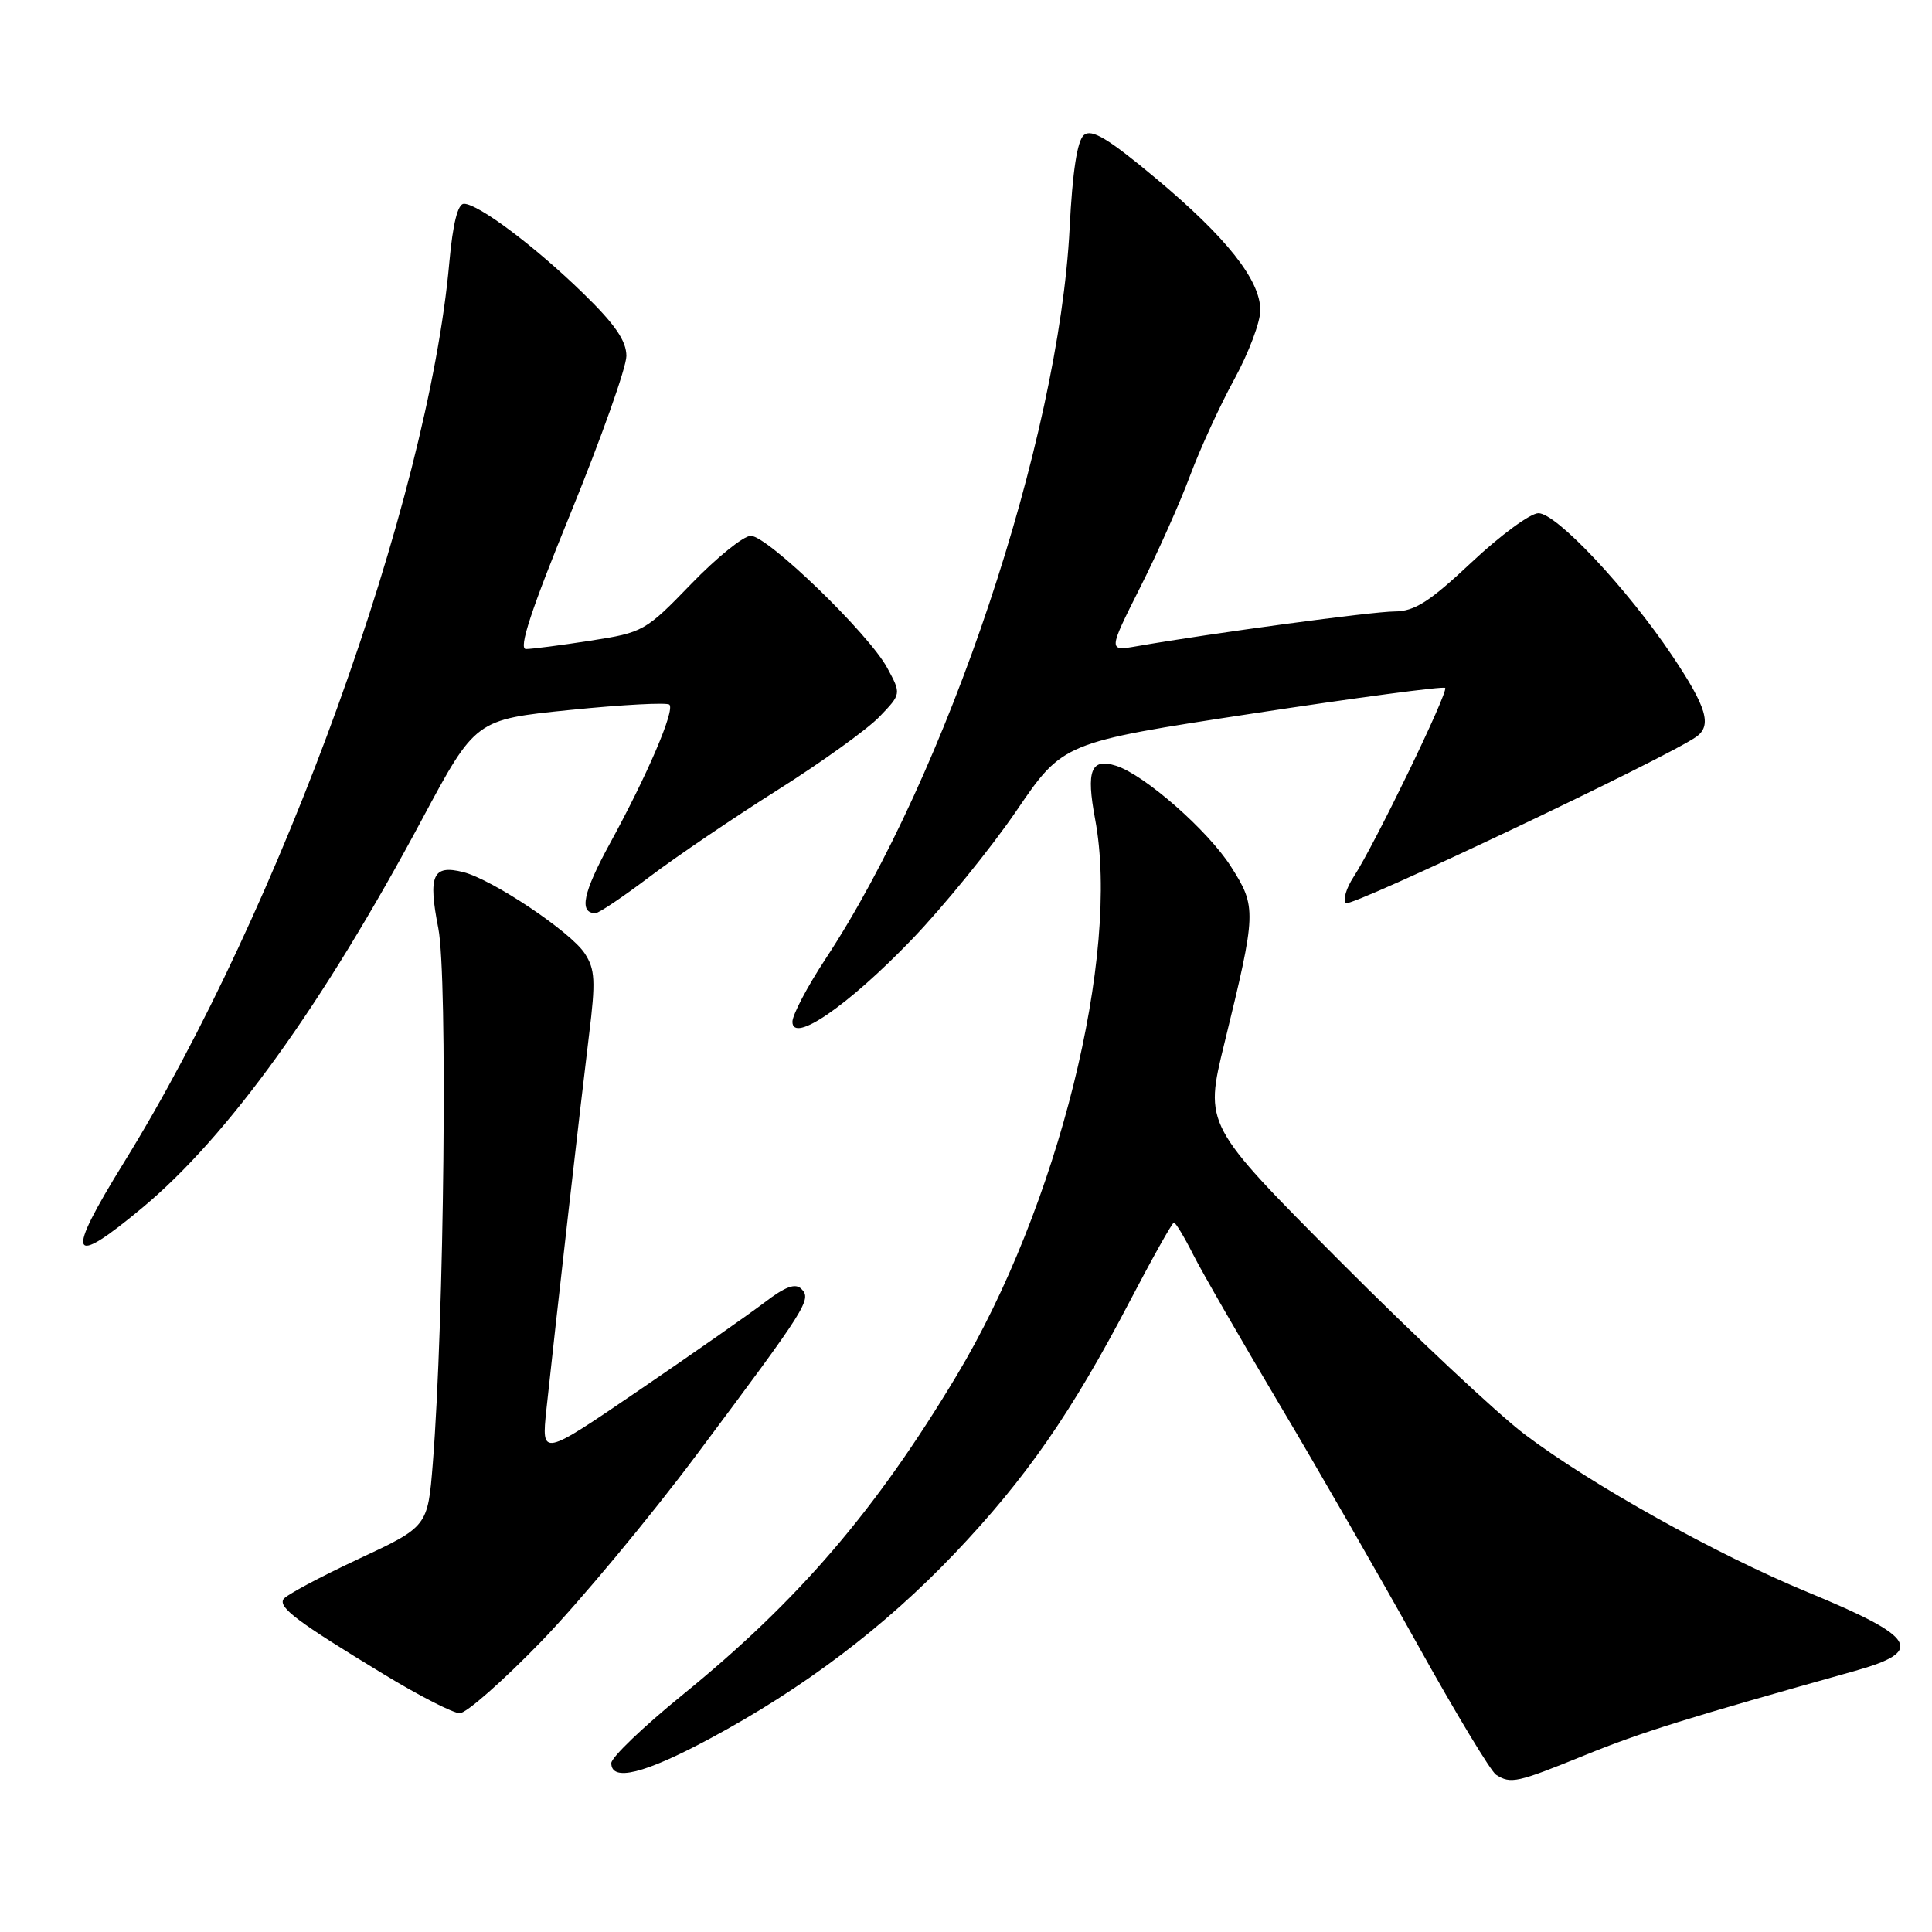 <?xml version="1.0" encoding="UTF-8" standalone="no"?>
<!DOCTYPE svg PUBLIC "-//W3C//DTD SVG 1.1//EN" "http://www.w3.org/Graphics/SVG/1.1/DTD/svg11.dtd" >
<svg xmlns="http://www.w3.org/2000/svg" xmlns:xlink="http://www.w3.org/1999/xlink" version="1.1" viewBox="0 0 256 256">
 <g >
 <path fill="currentColor"
d=" M 210.03 232.56 C 217.47 229.53 223.68 227.60 245.70 221.43 C 255.13 218.79 254.06 216.98 239.50 210.96 C 227.40 205.96 210.84 196.72 202.00 190.04 C 198.43 187.34 187.42 177.02 177.54 167.10 C 159.59 149.07 159.59 149.07 162.23 138.28 C 166.50 120.82 166.53 120.20 163.11 114.83 C 160.08 110.06 151.65 102.66 147.89 101.47 C 144.55 100.41 143.90 102.07 145.11 108.55 C 148.49 126.53 140.18 159.92 126.76 182.27 C 116.02 200.18 105.75 212.14 90.40 224.61 C 85.23 228.81 81.00 232.87 81.00 233.62 C 81.00 236.12 85.37 235.04 94.00 230.41 C 106.50 223.70 117.19 215.61 126.48 205.85 C 135.93 195.92 141.98 187.21 149.71 172.41 C 152.70 166.69 155.33 162.00 155.55 162.00 C 155.78 162.00 156.93 163.91 158.11 166.25 C 159.29 168.59 164.41 177.47 169.48 186.00 C 174.56 194.53 182.82 208.90 187.85 217.94 C 192.87 226.98 197.55 234.73 198.24 235.17 C 200.19 236.41 201.00 236.23 210.03 232.56 Z  M 71.72 217.50 C 76.78 212.26 86.06 201.12 92.32 192.74 C 106.96 173.15 107.58 172.18 106.19 170.79 C 105.39 169.99 104.07 170.47 101.32 172.57 C 99.25 174.15 91.74 179.40 84.64 184.24 C 71.74 193.04 71.74 193.04 72.40 186.77 C 73.64 175.16 77.01 145.57 78.05 137.14 C 78.94 129.97 78.86 128.44 77.48 126.33 C 75.60 123.46 65.24 116.53 61.38 115.56 C 57.33 114.54 56.70 115.98 58.08 123.01 C 59.33 129.37 58.86 174.85 57.35 193.89 C 56.68 202.29 56.68 202.29 47.42 206.61 C 42.32 209.00 37.89 211.37 37.56 211.90 C 36.88 213.01 39.41 214.90 50.92 221.89 C 55.54 224.70 60.04 227.00 60.92 227.01 C 61.79 227.01 66.65 222.73 71.72 217.50 Z  M 18.84 160.05 C 30.20 150.60 42.75 133.18 55.92 108.57 C 63.01 95.34 63.01 95.34 75.57 94.07 C 82.48 93.37 88.39 93.06 88.70 93.37 C 89.45 94.12 85.77 102.71 80.83 111.74 C 77.25 118.29 76.68 121.00 78.91 121.00 C 79.35 121.00 82.58 118.82 86.10 116.16 C 89.62 113.50 97.26 108.32 103.08 104.65 C 108.89 100.98 114.95 96.62 116.54 94.96 C 119.43 91.95 119.43 91.95 117.57 88.51 C 115.15 84.00 101.71 71.00 99.48 71.00 C 98.52 71.00 94.96 73.88 91.57 77.39 C 85.54 83.63 85.22 83.81 78.25 84.89 C 74.33 85.50 70.47 86.00 69.69 86.00 C 68.67 86.00 70.37 80.82 75.63 67.95 C 79.68 58.02 83.00 48.67 83.00 47.17 C 83.00 45.16 81.48 42.95 77.25 38.84 C 70.88 32.64 63.37 27.00 61.47 27.00 C 60.66 27.00 60.00 29.65 59.54 34.75 C 56.72 66.47 37.21 120.43 16.43 154.02 C 8.60 166.69 9.16 168.11 18.84 160.05 Z  M 120.81 124.50 C 125.04 120.10 131.28 112.42 134.68 107.44 C 140.85 98.38 140.85 98.38 165.95 94.55 C 179.76 92.44 191.25 90.91 191.49 91.15 C 191.97 91.63 182.13 111.97 179.35 116.21 C 178.38 117.70 177.92 119.26 178.34 119.67 C 178.96 120.29 220.76 100.45 224.75 97.64 C 226.88 96.14 226.16 93.72 221.56 86.86 C 215.59 77.96 206.24 68.00 203.85 68.00 C 202.79 68.00 198.81 70.92 195.00 74.50 C 189.40 79.76 187.45 81.00 184.79 81.02 C 181.84 81.03 160.54 83.90 150.67 85.62 C 146.83 86.29 146.83 86.29 151.05 77.89 C 153.38 73.28 156.37 66.58 157.70 63.00 C 159.04 59.42 161.68 53.67 163.57 50.22 C 165.46 46.76 167.00 42.66 167.00 41.12 C 167.00 37.10 162.51 31.44 153.12 23.60 C 146.82 18.34 144.65 17.04 143.63 17.89 C 142.74 18.63 142.11 22.71 141.73 30.25 C 140.30 58.31 125.51 102.60 109.38 127.07 C 106.97 130.73 105.00 134.48 105.00 135.39 C 105.00 138.34 112.39 133.25 120.81 124.50 Z "/>
</g>
</svg>